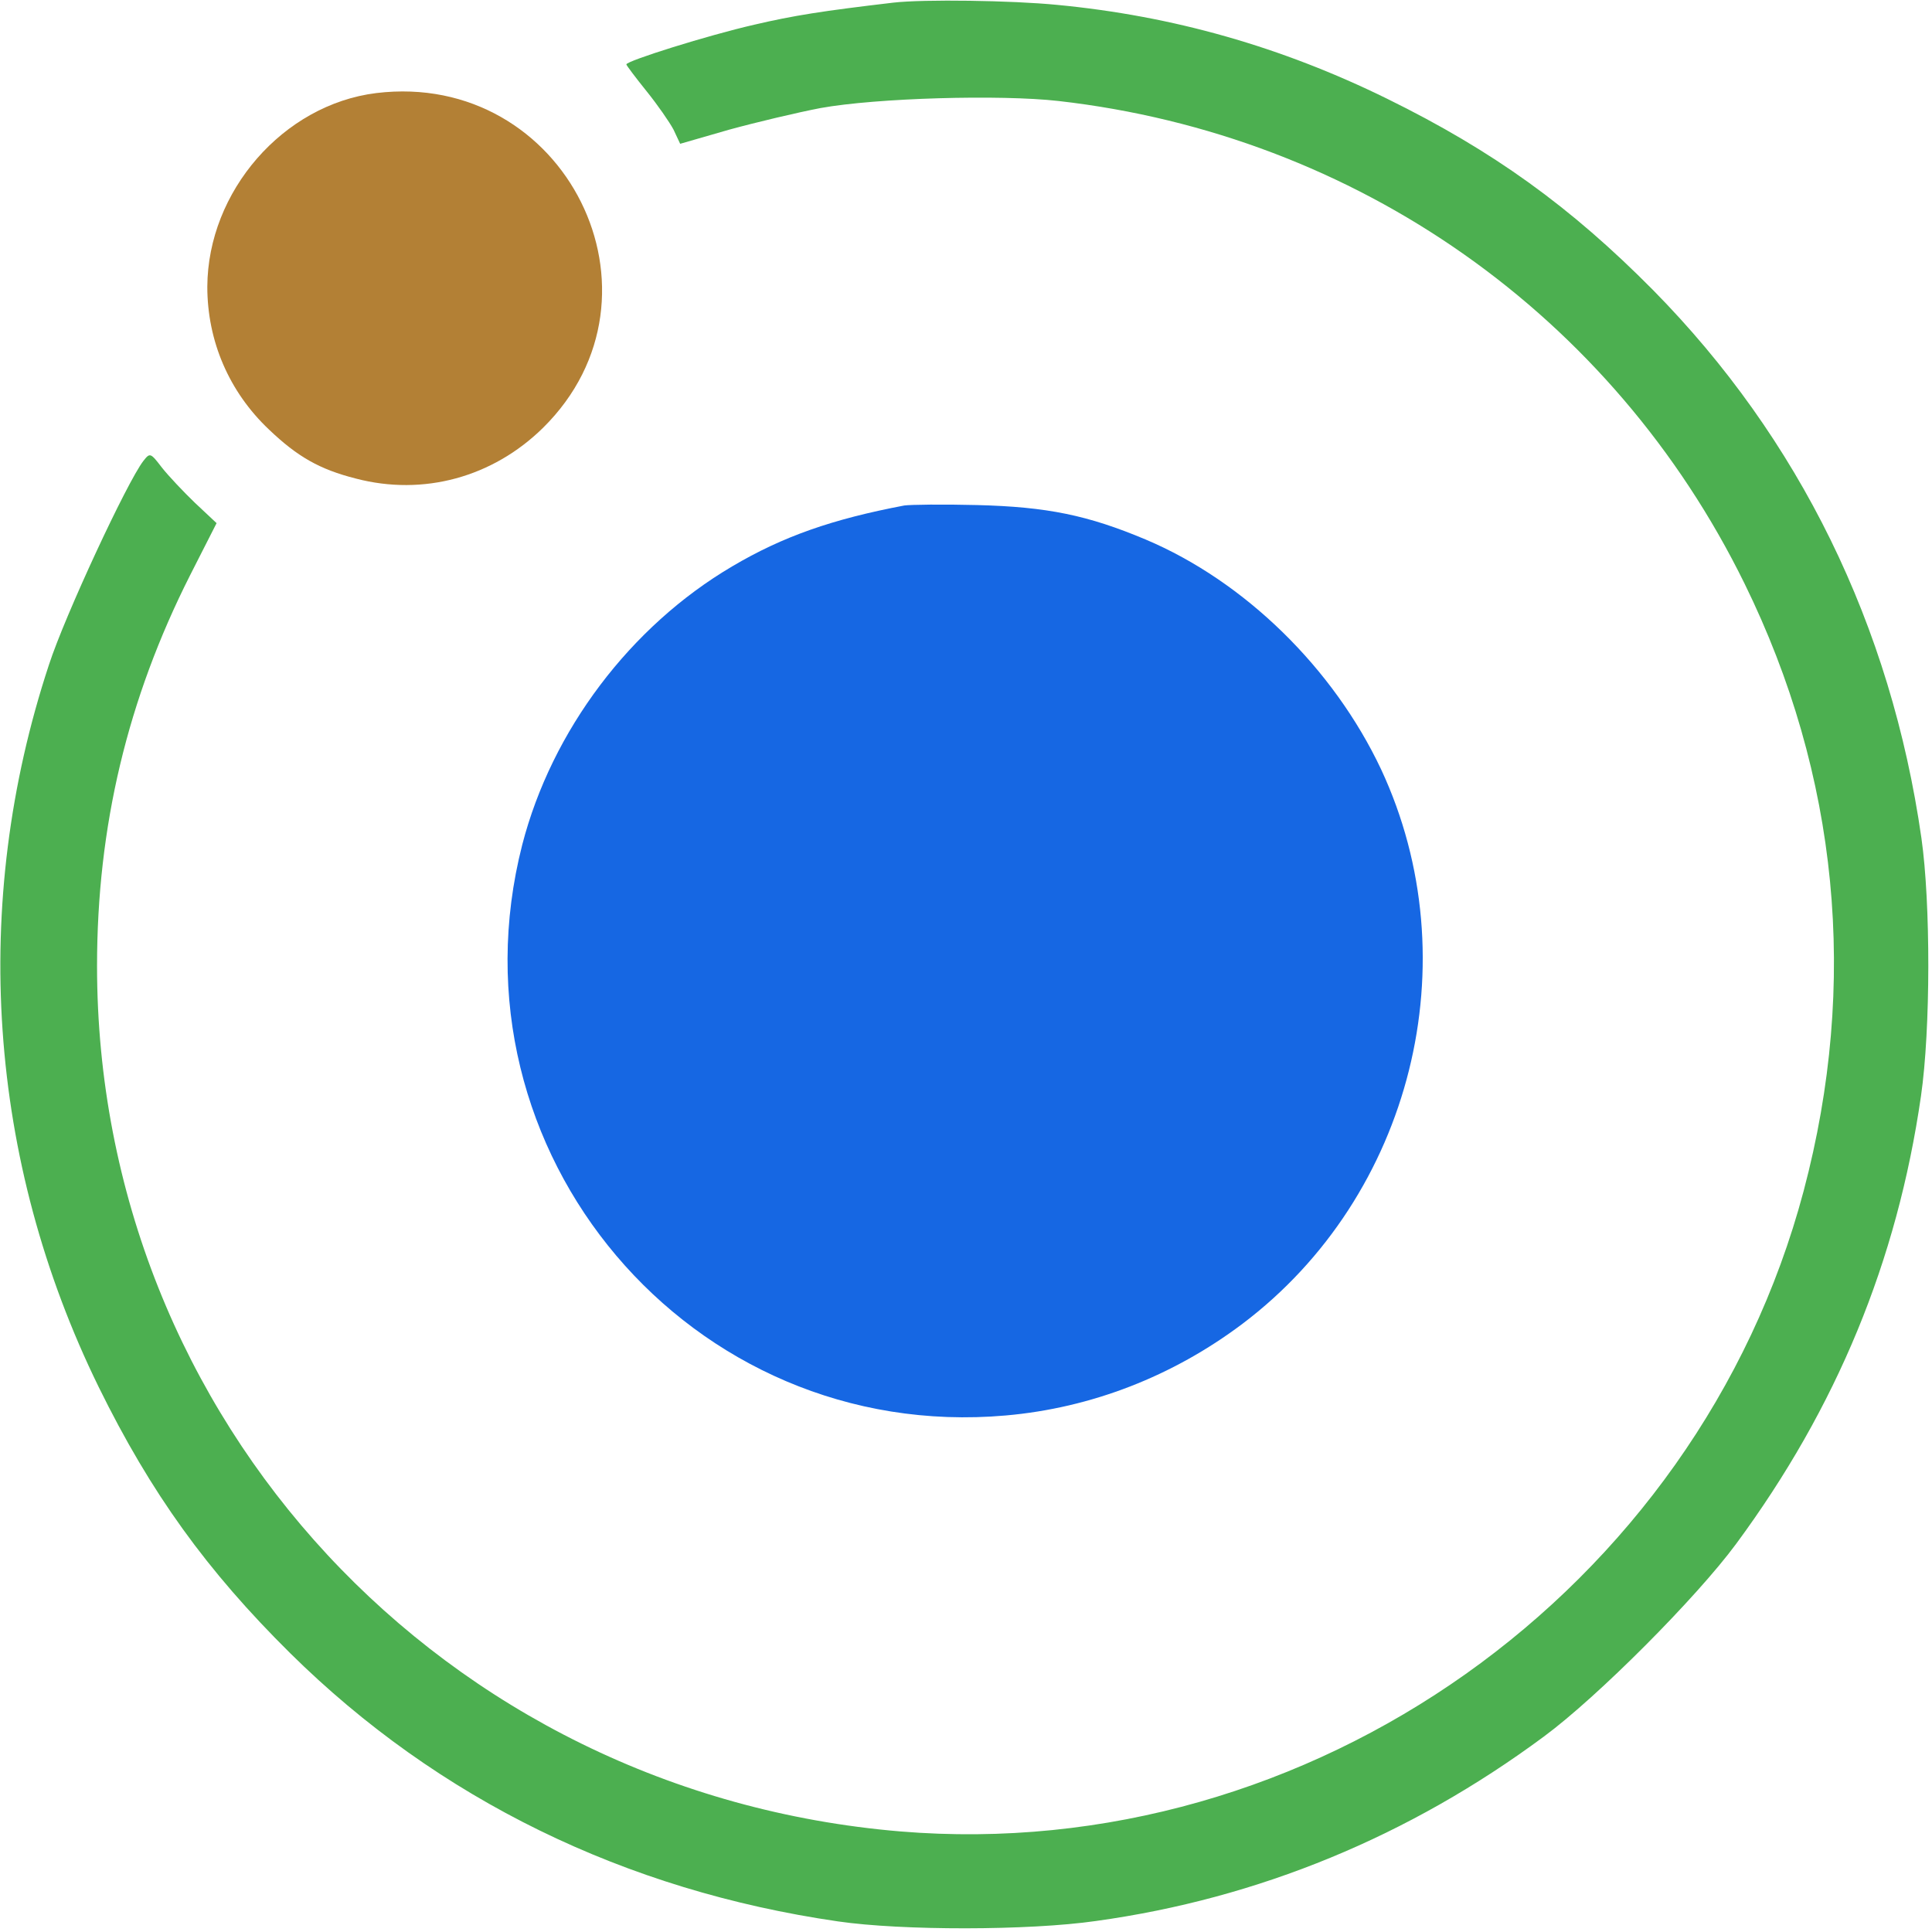 <?xml version="1.0" standalone="no"?>
<!DOCTYPE svg PUBLIC "-//W3C//DTD SVG 20010904//EN"
 "http://www.w3.org/TR/2001/REC-SVG-20010904/DTD/svg10.dtd">
<svg version="1.0" xmlns="http://www.w3.org/2000/svg"
 width="438pt" height="438pt" viewBox="0 0 438 438"
 preserveAspectRatio="xMidYMid meet">
 <style>
  @media (prefers-color-scheme: dark) {
    g {
        fill: #F9F6EE;
    }
  }
</style>

<g transform="translate(0,438) scale(0.1,-0.1)" stroke="none">
<path fill="#4CAF50" d="M2025 4374 c-161 -19 -225 -29 -315 -50 -105 -24 -290 -82 -290 -90
0 -2 21 -30 46 -61 25 -31 52 -70 61 -87 l15 -32 111 32 c62 17 155 39 207 49
127 23 408 31 540 16 676 -77 1256 -485 1555 -1094 213 -434 259 -906 134
-1377 -241 -907 -1119 -1529 -2048 -1452 -1036 87 -1821 932 -1821 1962 0 316
69 605 211 886 l60 118 -49 46 c-26 25 -60 61 -75 80 -26 34 -27 34 -42 15
-37 -48 -178 -351 -214 -462 -179 -542 -139 -1124 113 -1638 118 -240 245
-416 434 -603 335 -331 759 -538 1242 -608 144 -21 432 -21 585 1 368 51 710
192 1015 418 122 90 346 315 436 437 228 309 365 641 419 1015 22 152 22 438
1 585 -69 482 -277 906 -608 1242 -187 189 -363 316 -603 434 -240 118 -486
188 -749 213 -102 10 -301 13 -371 5z"/>
<path fill="#b38035" d="M853 4169 c-211 -26 -382 -223 -383 -439 0 -123 49 -238 140 -324 64
-61 114 -90 197 -111 153 -40 310 3 424 115 305 301 51 811 -378 759z"/>
<path fill="#1667e3" d="M2050 3234 c-163 -31 -275 -70 -390 -138 -231 -136 -409 -372 -476
-631 -178 -696 381 -1357 1096 -1294 194 17 379 89 537 208 384 290 517 822
314 1257 -108 229 -309 426 -534 521 -131 55 -223 74 -382 78 -77 2 -151 1
-165 -1z"/>
</g>
</svg>
